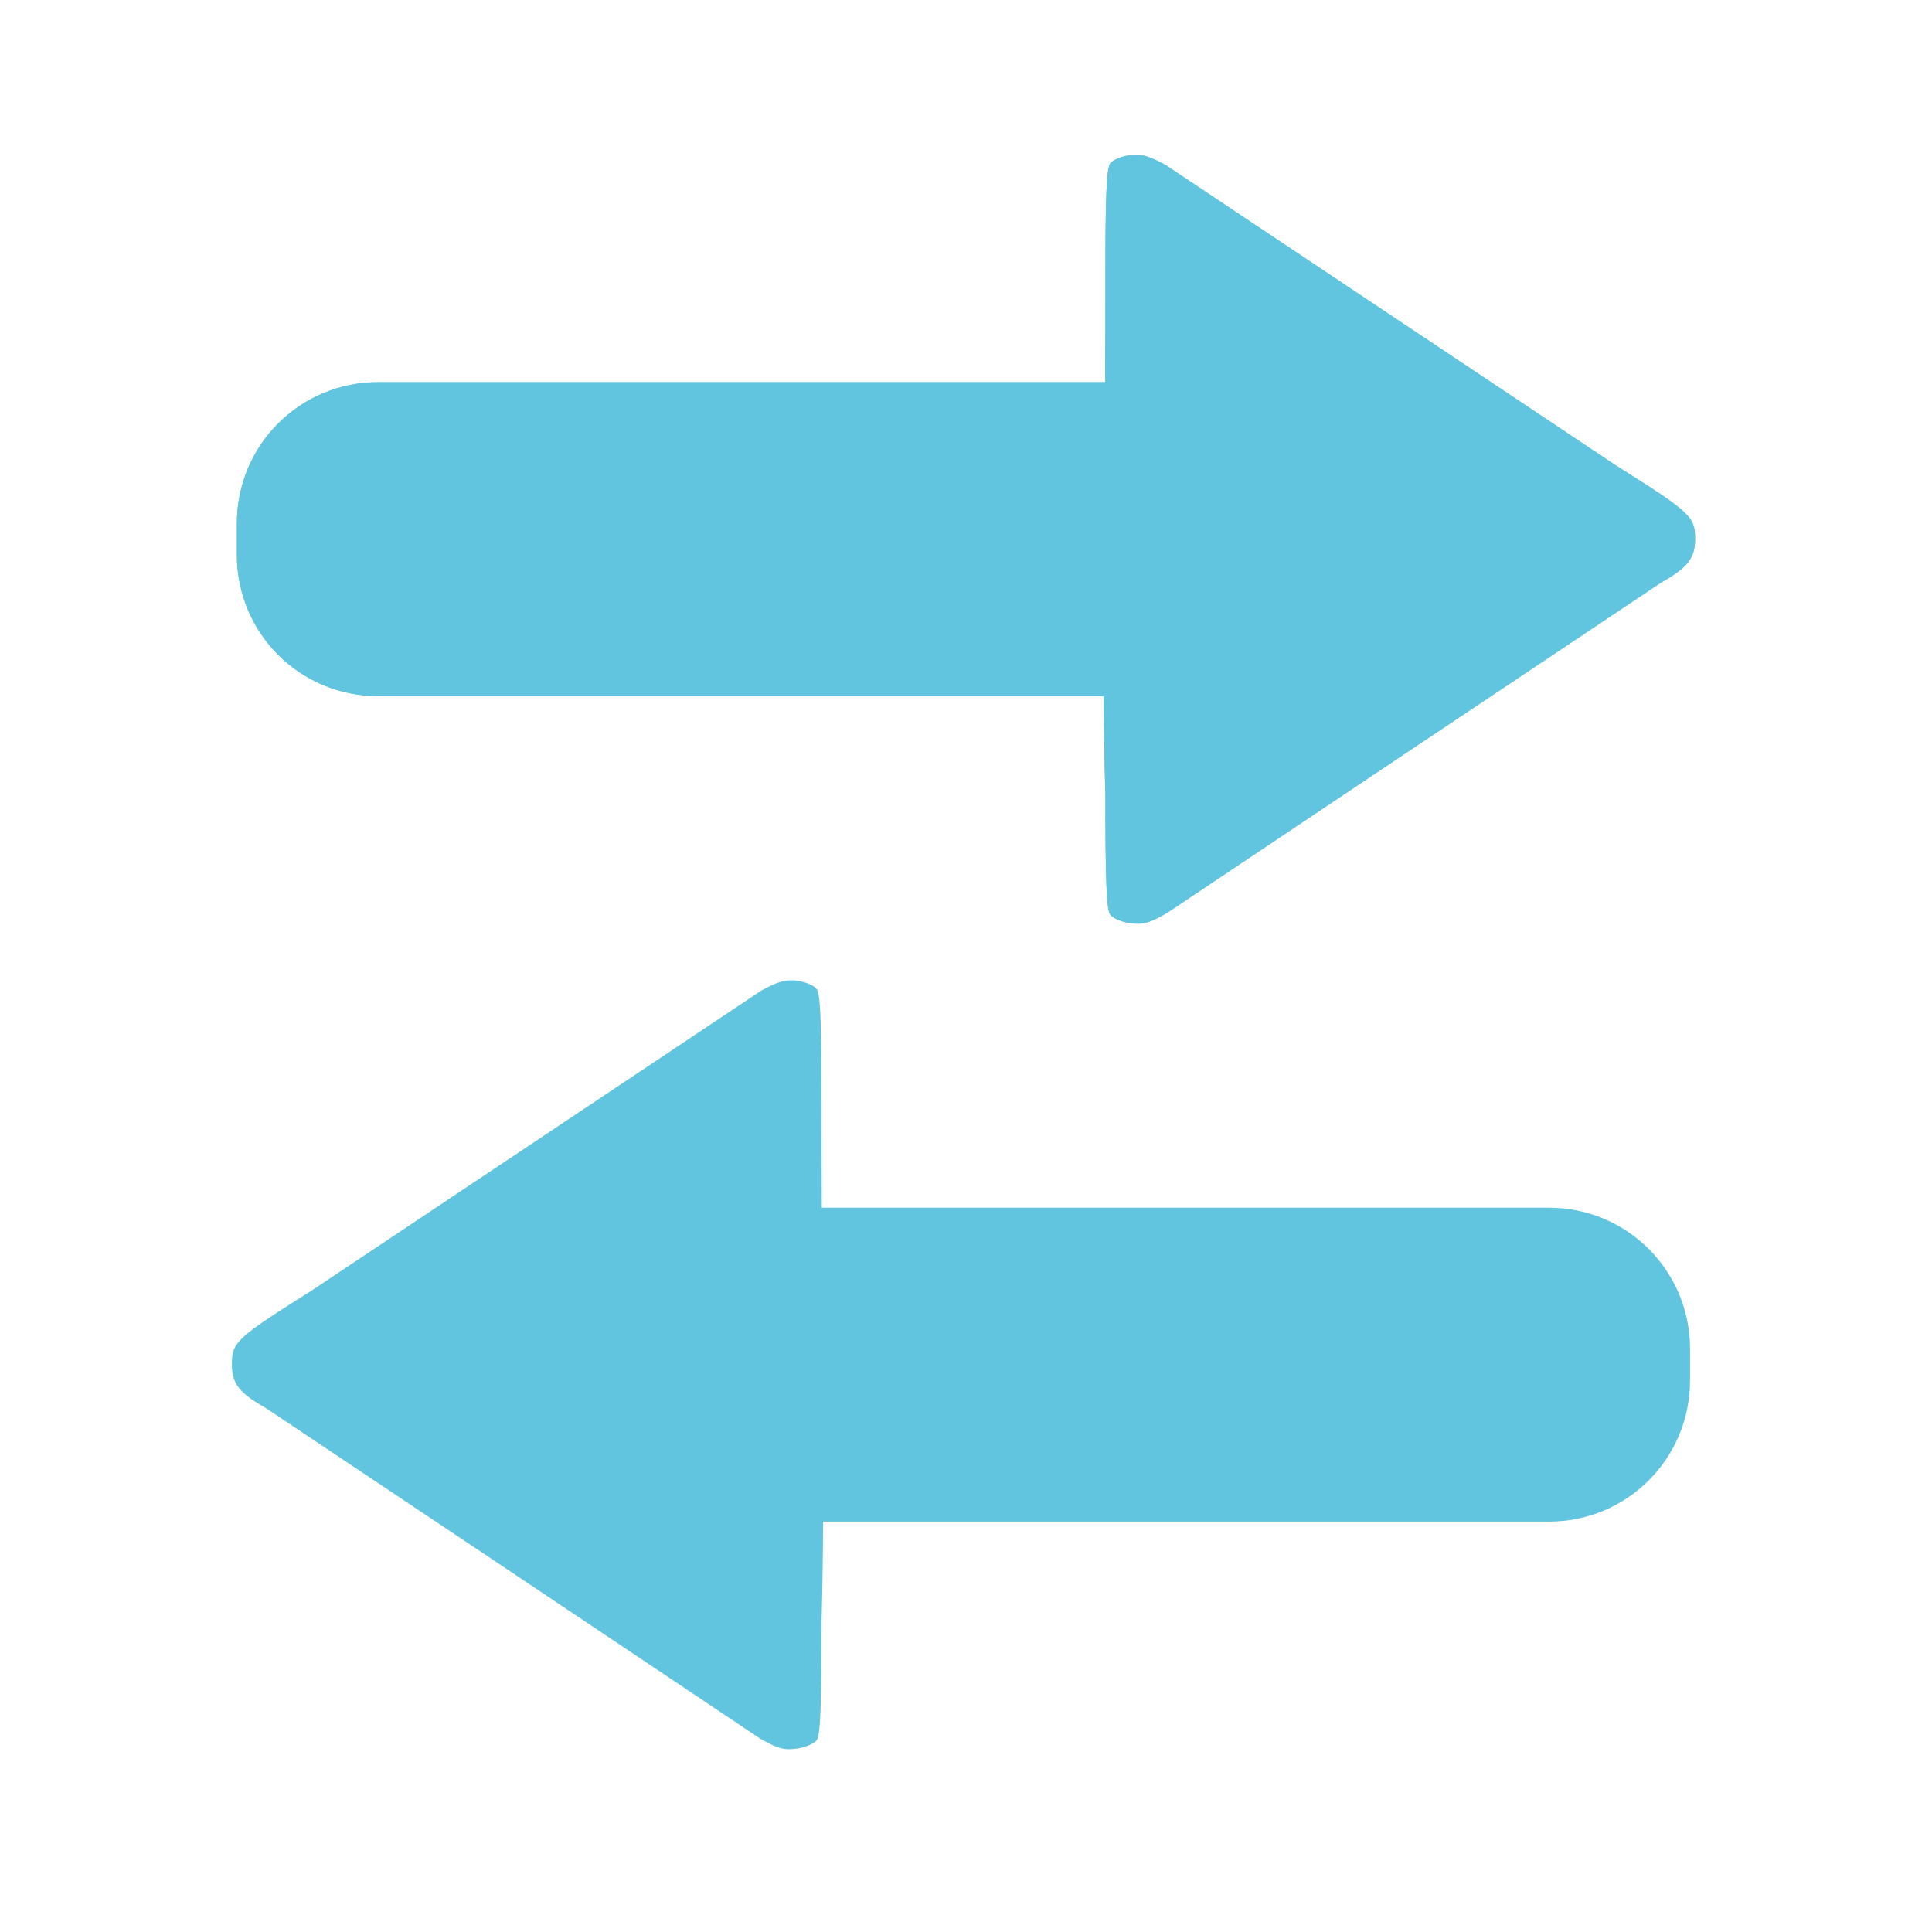 <svg viewBox="0 0 512 512" xmlns="http://www.w3.org/2000/svg" xmlns:xlink="http://www.w3.org/1999/xlink">
 <path id="a" d="m300.44 41c-.356.019-.74.105-1.125.156-2.13.277-4.404 1.243-5.094 2.188-.952 1.302-1.281 8.393-1.281 29.375 0 10.1-.023 19.485-.063 28.563h-192.69c-20.731 0-37.41 16.707-37.41 37.438v8.313c0 20.731 16.675 37.438 37.41 37.438h192.34c.05 9.285.168 17.97.406 26.19 0 22.897.323 30.405 1.281 31.719.69.945 3.061 1.952 5.281 2.25 3.36.451 4.977.04 9.719-2.656 46.08-30.881 81.34-54.41 131.03-87.62 6.992-3.929 8.969-6.481 8.969-11.5 0-5.962-1.158-7.03-20.969-19.5l-119.41-79.66c-3.923-2.109-5.91-2.792-8.406-2.656v-.031" fill="#62c5df"/>
 <path d="m210.22 259.77c.356.019.74.105 1.125.156 2.13.277 4.404 1.243 5.094 2.188.952 1.302 1.281 8.393 1.281 29.375 0 10.1.023 19.485.063 28.563h192.69c20.731 0 37.41 16.707 37.41 37.438v8.313c0 20.731-16.675 37.438-37.41 37.438h-192.34c-.05 9.285-.168 17.97-.406 26.19 0 22.897-.323 30.405-1.281 31.719-.69.945-3.061 1.952-5.281 2.25-3.36.451-4.977.039-9.719-2.656-46.08-30.881-81.34-54.41-131.03-87.62-6.992-3.929-8.969-6.481-8.969-11.5 0-5.962 1.158-7.03 20.969-19.5l119.41-79.66c3.923-2.109 5.91-2.792 8.406-2.656v-.031" fill="#62c5df"/>
 <use height="1" width="1" xlink:href="#a"/>
</svg>
